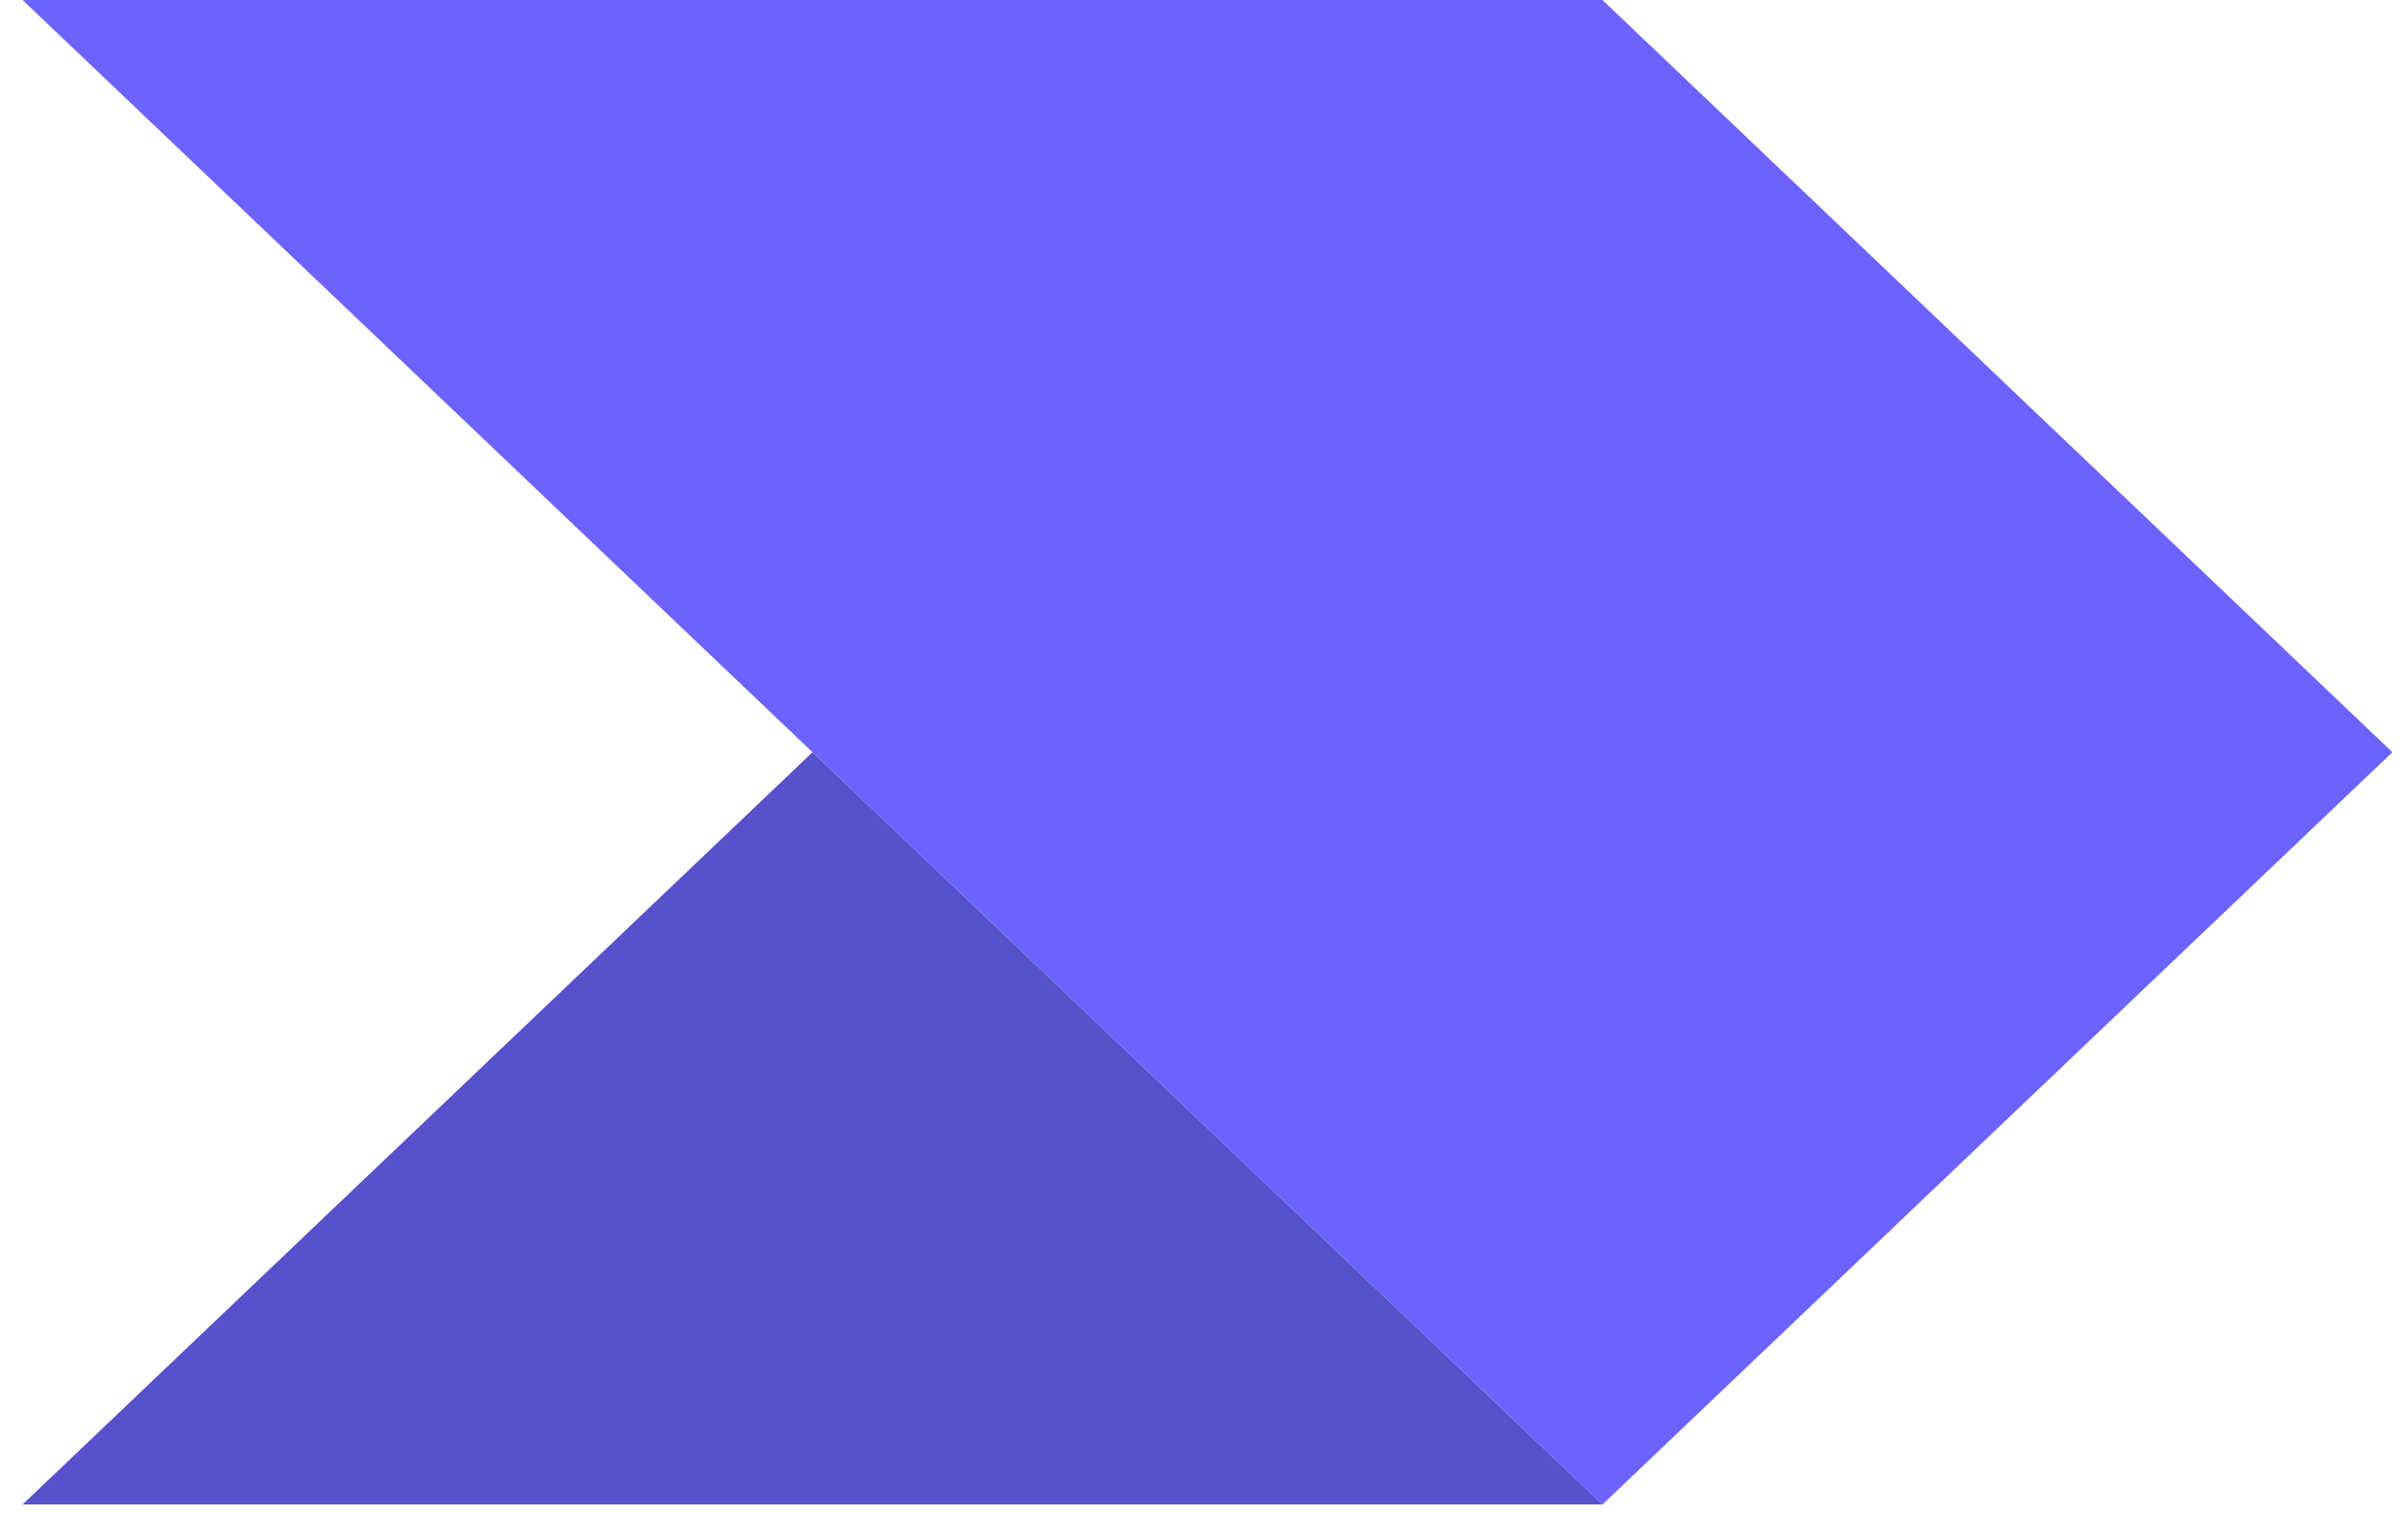 <svg width="70" height="44" viewBox="0 0 70 44" fill="none" xmlns="http://www.w3.org/2000/svg">
<path d="M23.619 21.87L0.655 -7.62939e-06H46.583L69.547 21.87L46.583 43.741L23.619 21.87Z" fill="#6C63FF"/>
<path d="M46.583 43.741L23.619 21.87L0.655 43.741H46.583Z" fill="#5851CC"/>
</svg>
